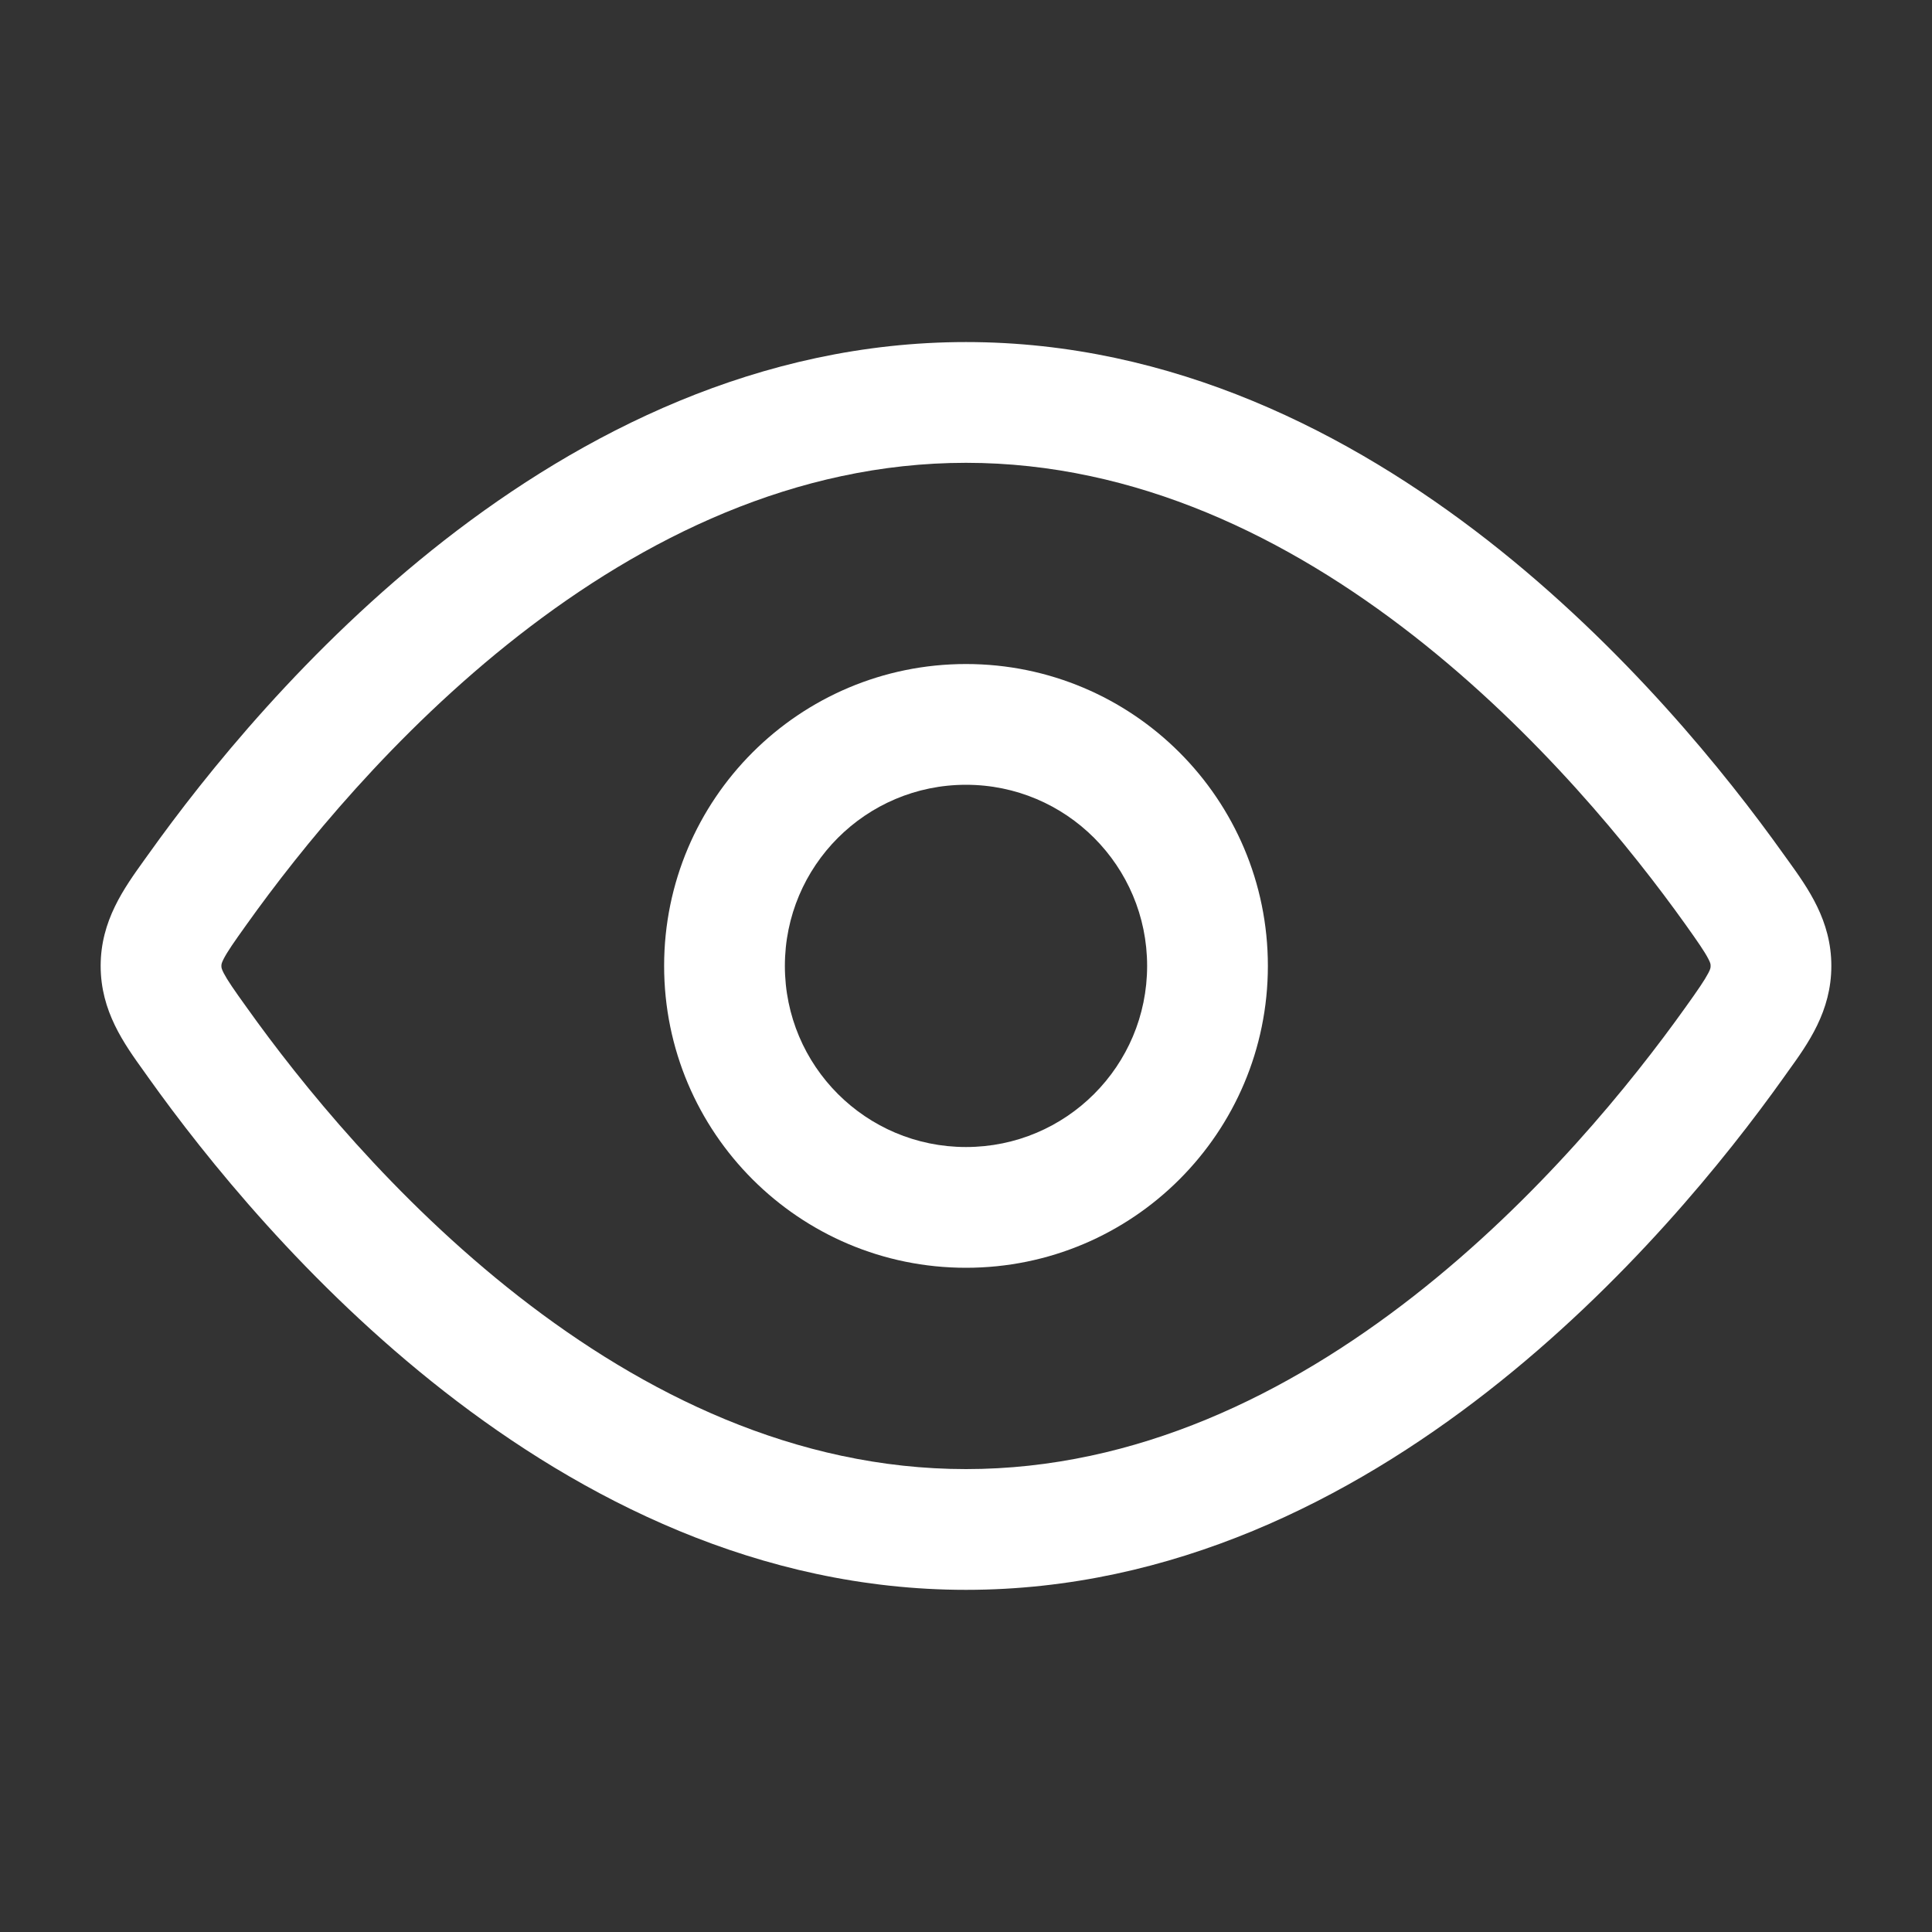 <svg width="20" height="20" viewBox="0 0 20 20" fill="none" xmlns="http://www.w3.org/2000/svg">
<rect x="0" y="0" width="20" height="20" fill="#333333" stroke="none"/>
<path fill-rule="evenodd" clip-rule="evenodd" d="M10 13.124C8.274 13.124 6.875 11.725 6.875 9.999C6.875 8.273 8.274 6.874 10 6.874C11.726 6.874 13.125 8.273 13.125 9.999C13.125 11.725 11.726 13.124 10 13.124ZM8.125 9.999C8.125 11.035 8.964 11.874 10 11.874C11.036 11.874 11.875 11.035 11.875 9.999C11.875 8.964 11.036 8.124 10 8.124C8.964 8.124 8.125 8.964 8.125 9.999Z" fill="white"/>
<path fill-rule="evenodd" clip-rule="evenodd" d="M10 3.541C7.858 3.541 6.022 4.484 4.6 5.593C3.178 6.704 2.126 8.016 1.538 8.841L1.494 8.902C1.283 9.196 1.042 9.531 1.042 9.999C1.042 10.468 1.283 10.803 1.494 11.096L1.538 11.158C2.126 11.983 3.178 13.295 4.6 14.405C6.022 15.515 7.858 16.458 10 16.458C12.142 16.458 13.978 15.515 15.4 14.405C16.822 13.295 17.874 11.983 18.462 11.158L18.506 11.096C18.718 10.803 18.958 10.468 18.958 9.999C18.958 9.531 18.718 9.196 18.506 8.902L18.462 8.841C17.874 8.016 16.822 6.704 15.4 5.593C13.978 4.484 12.142 3.541 10 3.541ZM2.556 9.566C3.106 8.795 4.077 7.588 5.369 6.579C6.663 5.569 8.234 4.791 10 4.791C11.766 4.791 13.337 5.569 14.631 6.579C15.923 7.588 16.894 8.795 17.445 9.566C17.581 9.757 17.645 9.85 17.684 9.925C17.709 9.972 17.708 9.985 17.708 9.997L17.708 9.999L17.708 10.001C17.708 10.014 17.709 10.027 17.684 10.074C17.645 10.148 17.581 10.242 17.445 10.432C16.894 11.204 15.923 12.411 14.631 13.42C13.337 14.43 11.766 15.208 10 15.208C8.234 15.208 6.663 14.43 5.369 13.42C4.077 12.411 3.106 11.204 2.556 10.432C2.419 10.242 2.355 10.148 2.316 10.074C2.292 10.027 2.292 10.014 2.292 10.001L2.292 9.999L2.292 9.997C2.292 9.985 2.292 9.972 2.316 9.925C2.355 9.85 2.419 9.757 2.556 9.566Z" fill="white"/>
</svg>
